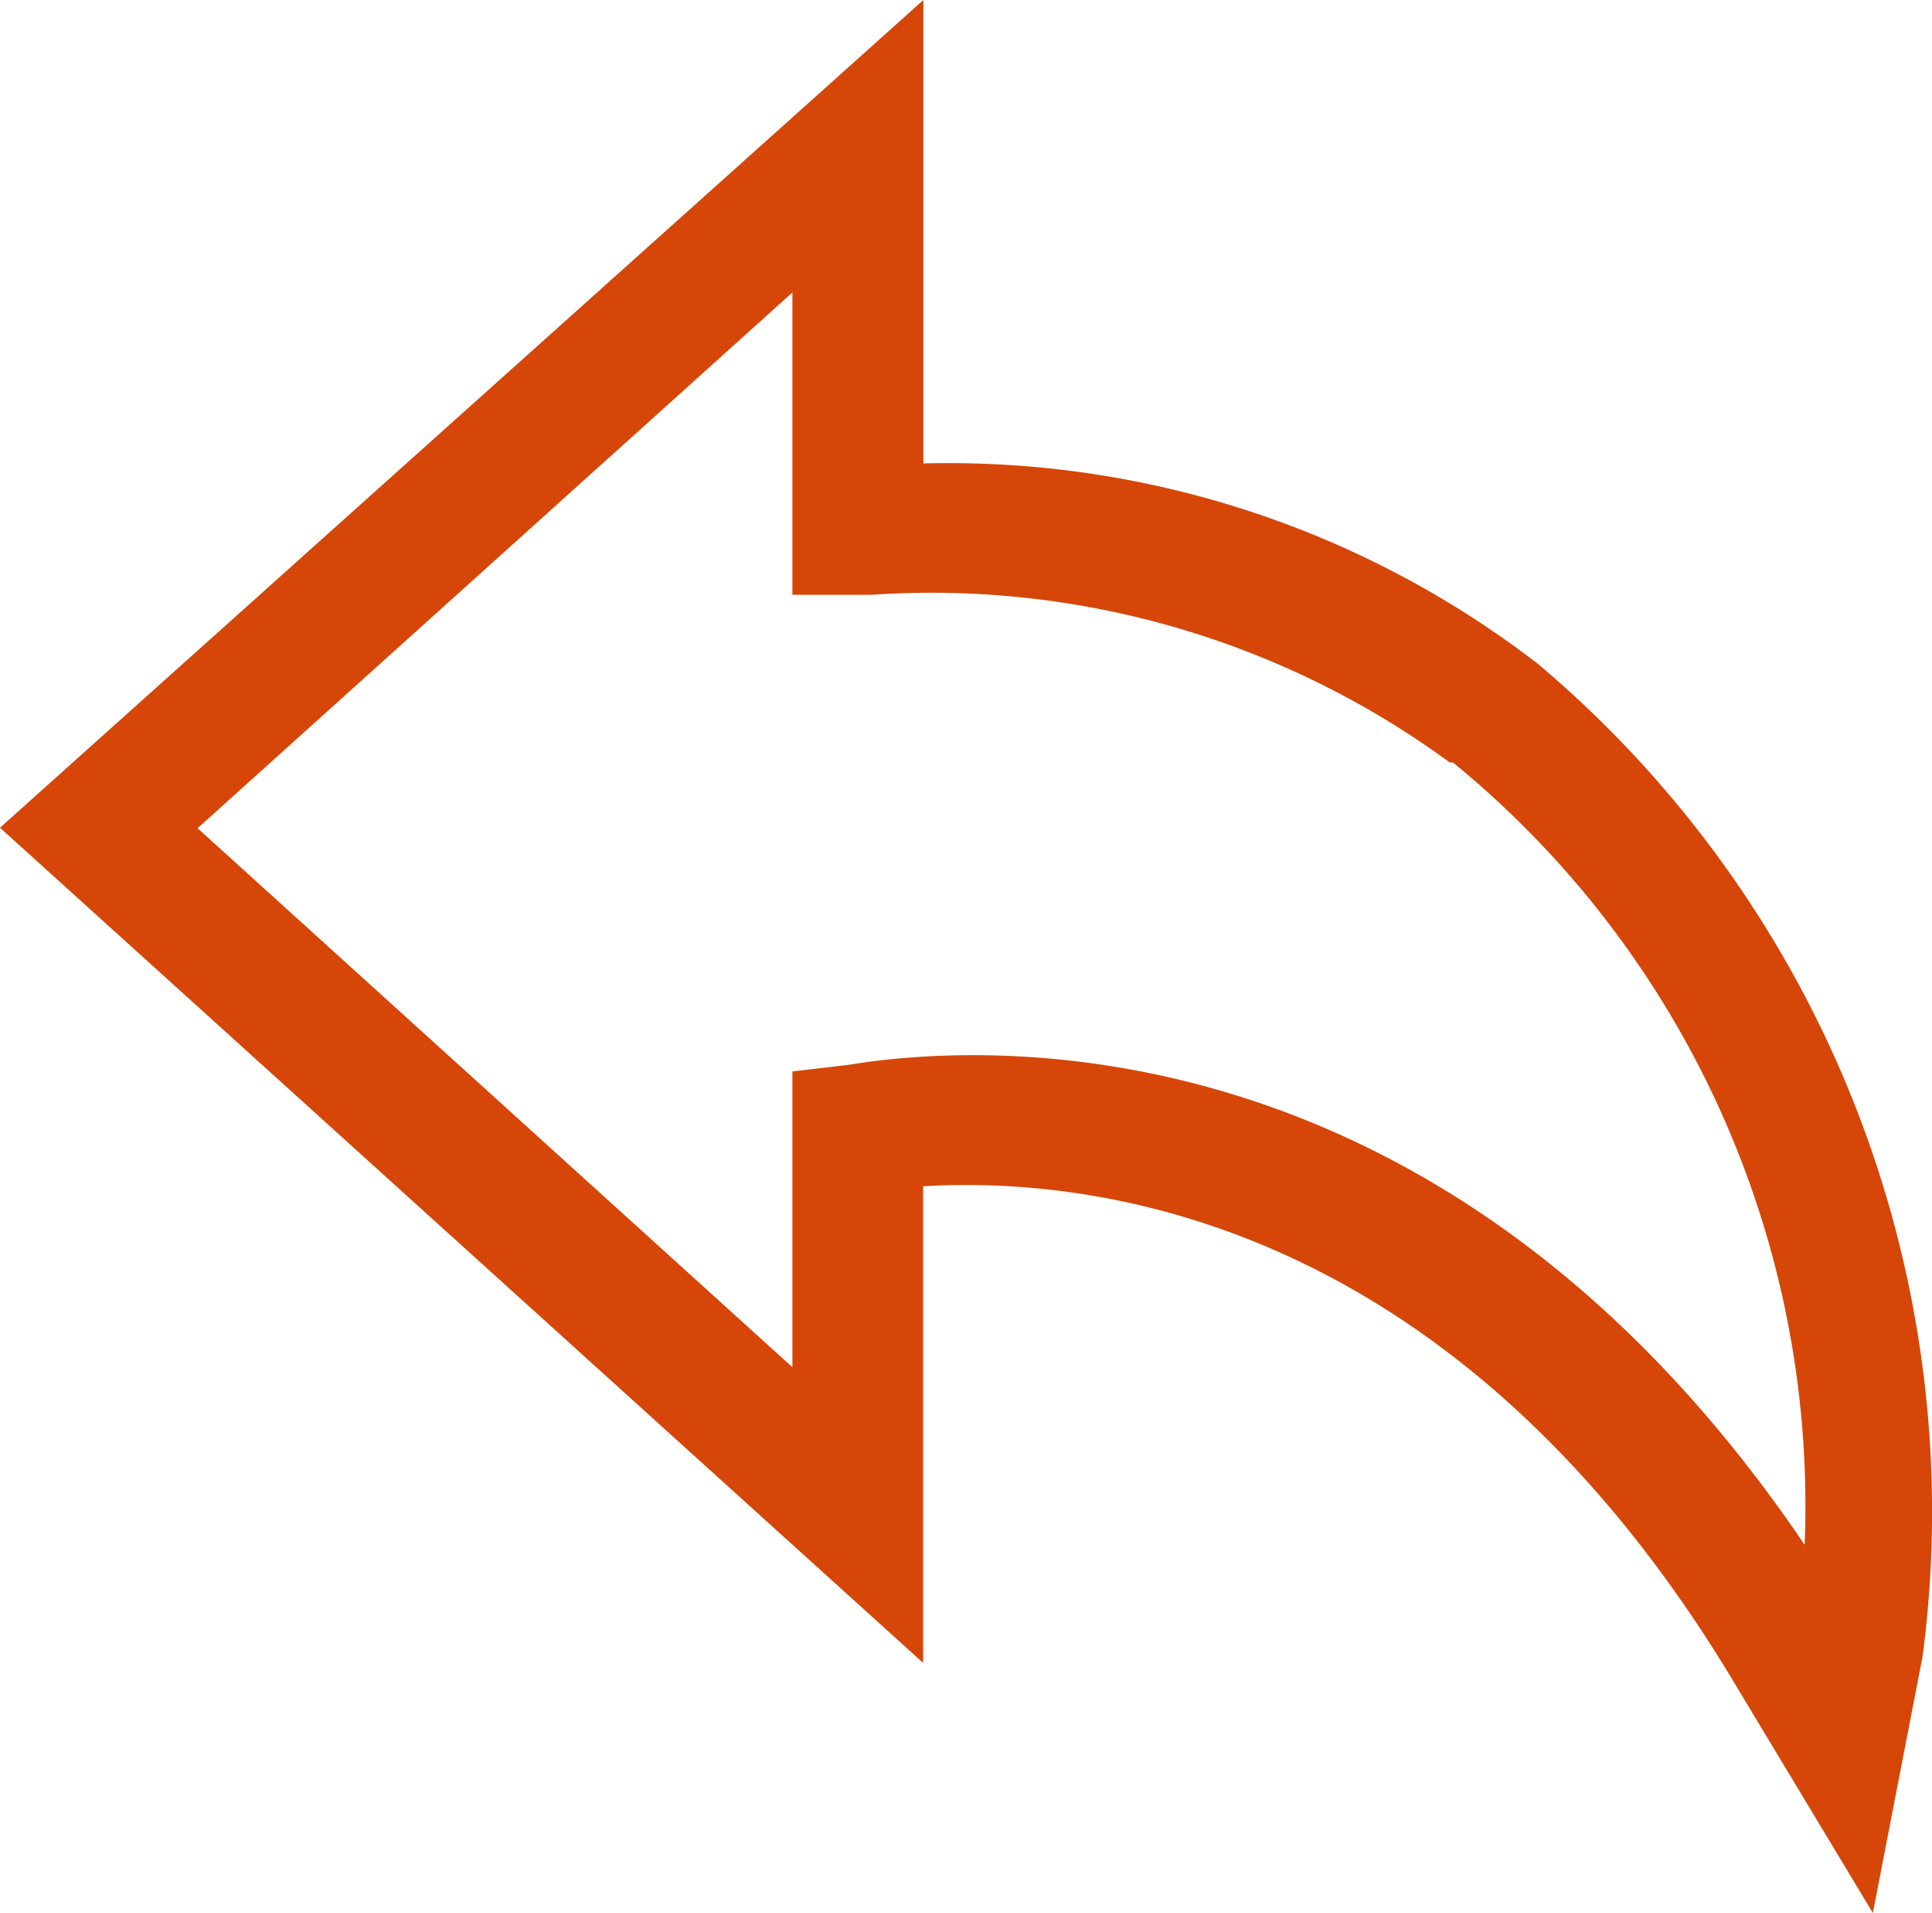 <svg xmlns="http://www.w3.org/2000/svg" width="15.548" height="15.393" viewBox="0 0 15.548 15.393">
  <g id="Group_631" data-name="Group 631" transform="translate(0 0)">
    <path id="Path_912" data-name="Path 912" d="M192.851,117.04v3.729a7.77,7.77,0,0,1,4.946,1.613,8.922,8.922,0,0,1,3.095,7.987l-.4,2.063-1.084-1.8c-2.275-3.835-5.237-4.126-6.559-4.047v3.835L185.42,123.7Zm-.608,8.569c1.111-.185,4.814-.4,7.7,3.861h0a7.723,7.723,0,0,0-2.83-6.295h-.026a7.054,7.054,0,0,0-4.655-1.349h-.635v-2.433l-4.787,4.311,4.787,4.337v-2.38Z" transform="translate(-185.42 -117.04)" fill="#d54608"/>
  </g>
</svg>

